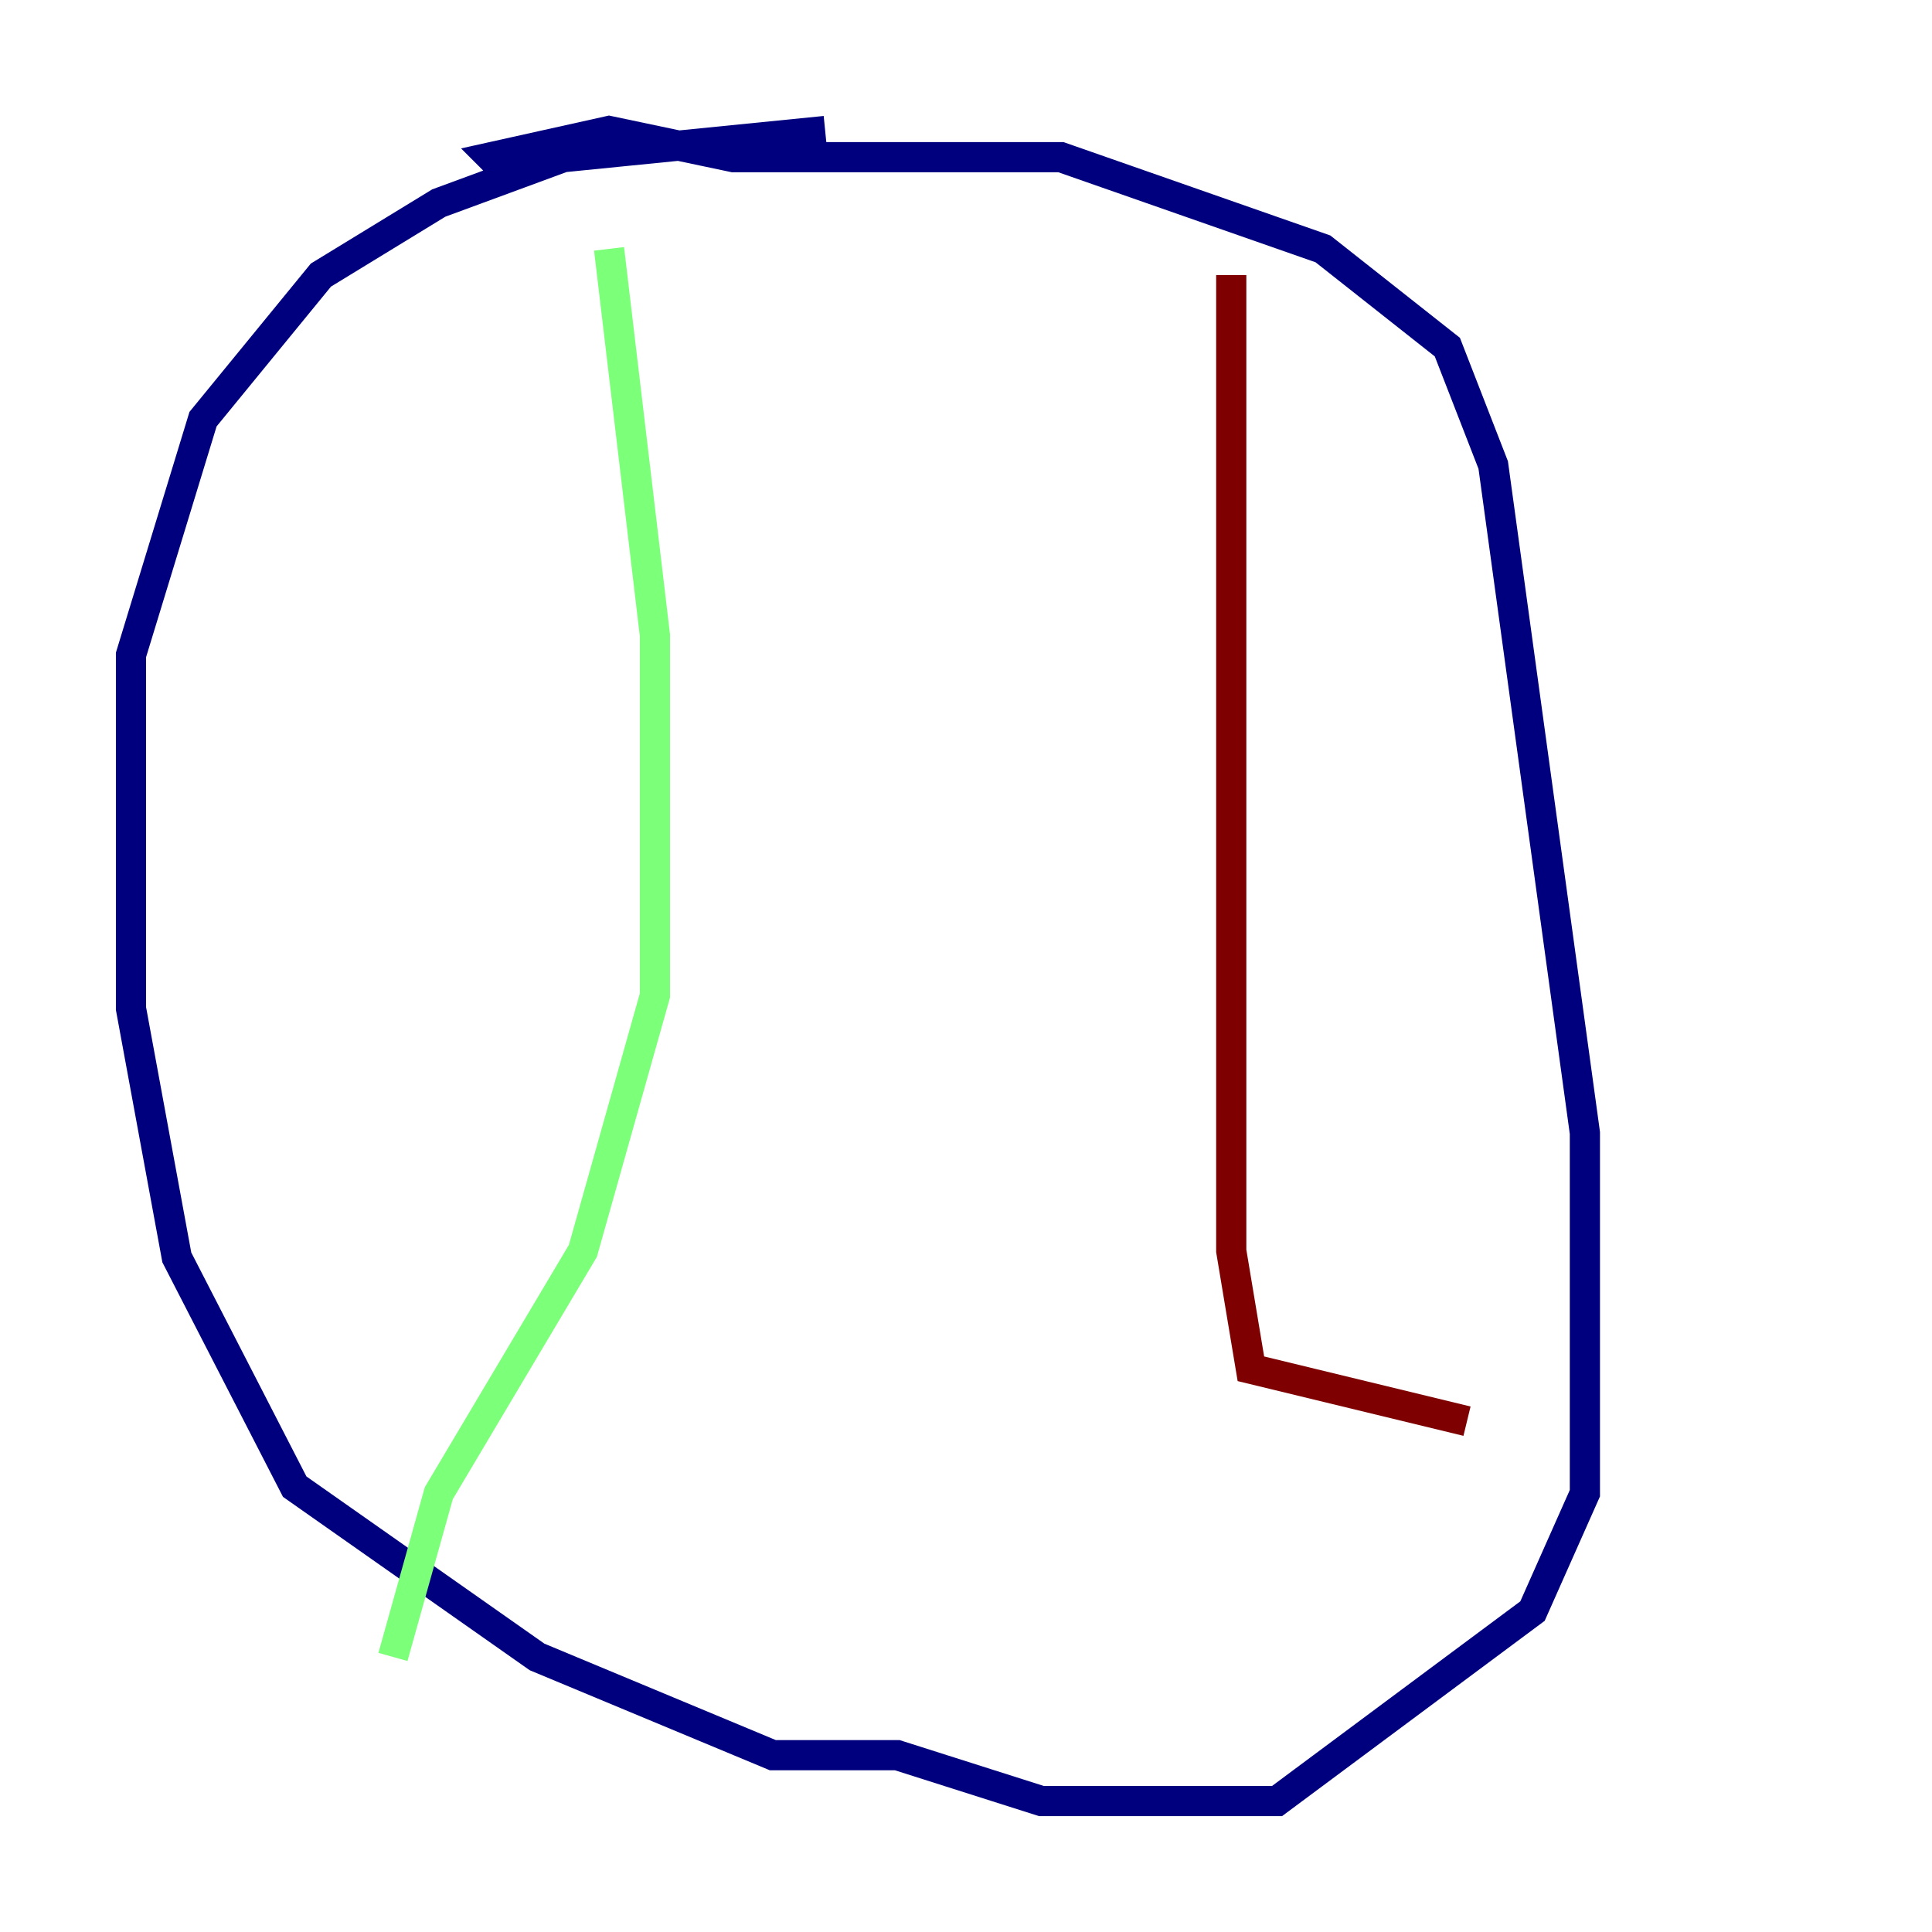 <?xml version="1.0" encoding="utf-8" ?>
<svg baseProfile="tiny" height="128" version="1.2" viewBox="0,0,128,128" width="128" xmlns="http://www.w3.org/2000/svg" xmlns:ev="http://www.w3.org/2001/xml-events" xmlns:xlink="http://www.w3.org/1999/xlink"><defs /><polyline fill="none" points="54.671,8.678 37.315,10.414 29.071,13.451 21.261,18.224 13.451,27.77 8.678,43.39 8.678,66.82 11.715,83.308 19.525,98.495 35.58,109.776 51.2,116.285 59.444,116.285 68.99,119.322 84.61,119.322 101.532,106.739 105.003,98.929 105.003,75.064 98.929,30.807 95.891,22.997 87.647,16.488 70.291,10.414 48.597,10.414 40.352,8.678 32.542,10.414 33.844,11.715" stroke="#00007f" stroke-width="2" /><polyline fill="none" points="40.352,16.488 43.39,42.088 43.39,65.953 38.617,82.875 29.071,98.929 26.034,109.776" stroke="#7cff79" stroke-width="2" /><polyline fill="none" points="81.573,18.224 81.573,82.875 82.875,90.685 97.193,94.156" stroke="#7f0000" stroke-width="2" /></svg>